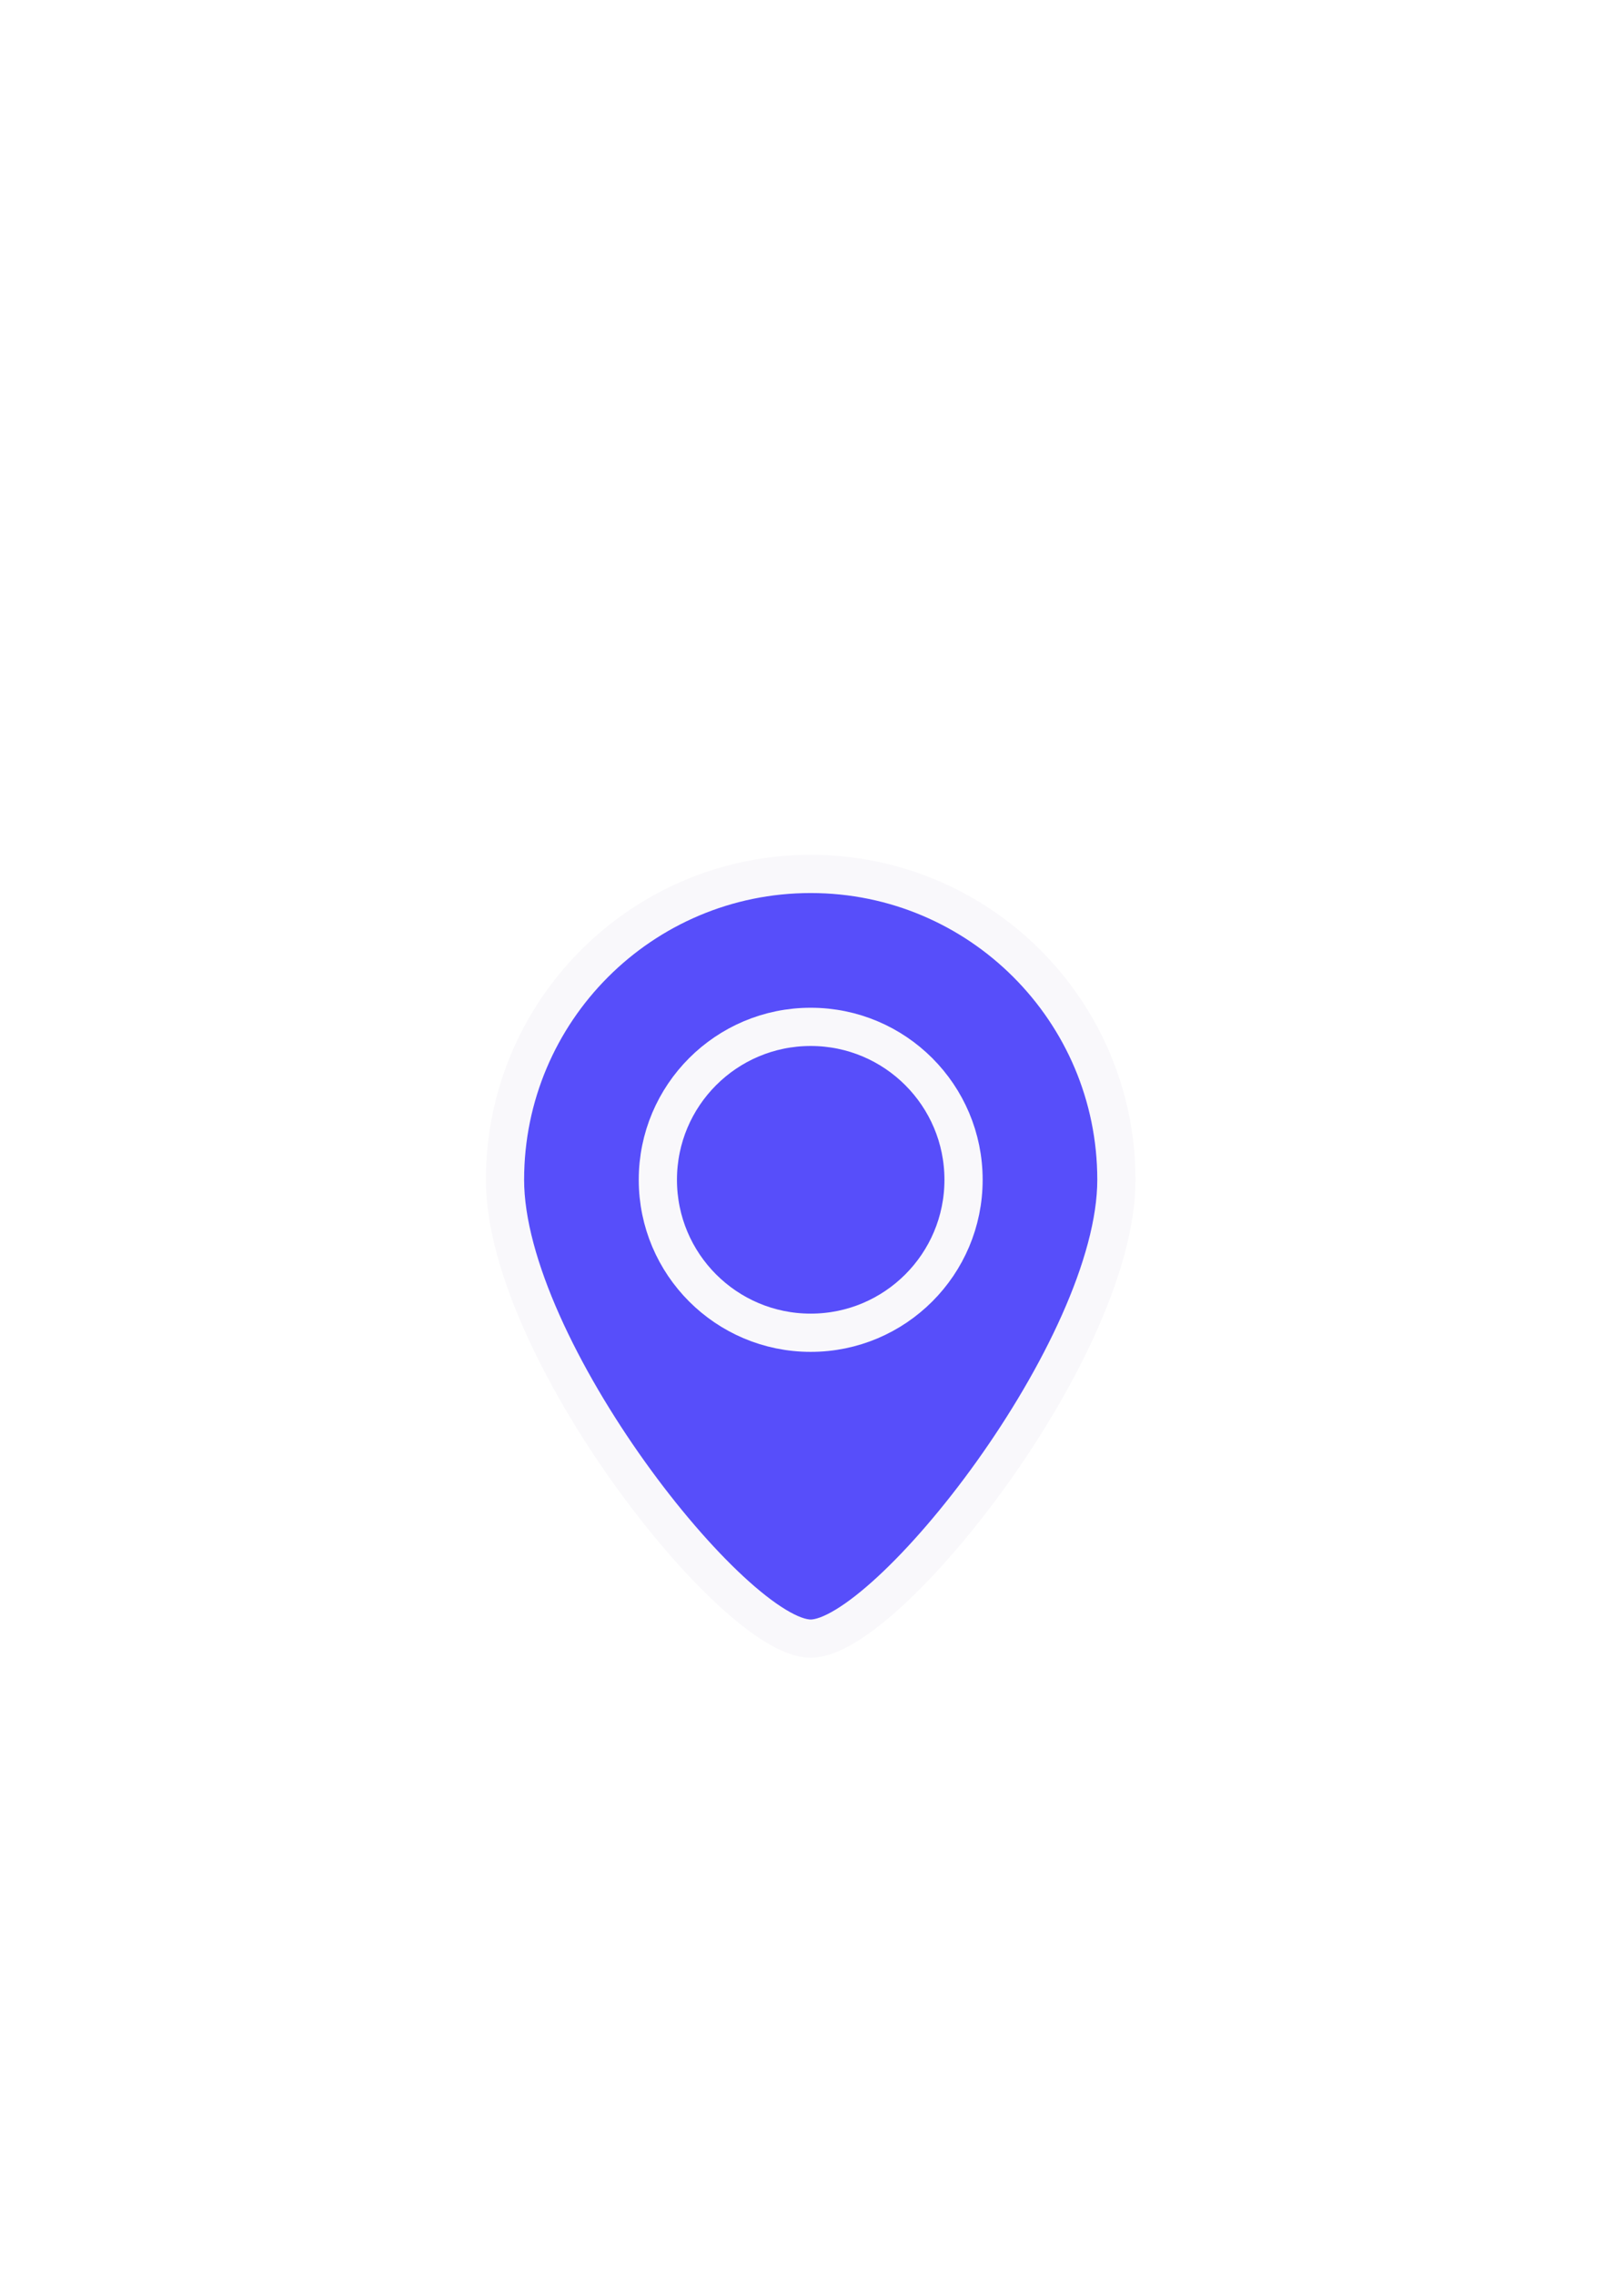 <svg width="85" height="119" viewBox="0 0 85 119" fill="none" xmlns="http://www.w3.org/2000/svg">
<g filter="url(#filter0_dd_0_9902)">
<path d="M34.432 55.713C34.432 60.131 38.013 63.713 42.432 63.713C46.85 63.713 50.432 60.131 50.432 55.713C50.432 51.294 46.85 47.713 42.432 47.713C38.013 47.713 34.432 51.294 34.432 55.713Z" fill="#574EFA"/>
<path d="M26.432 55.713C26.432 64.549 38.432 79.713 42.432 79.713C46.432 79.713 58.432 64.549 58.432 55.713C58.432 46.876 51.268 39.713 42.432 39.713C33.595 39.713 26.432 46.876 26.432 55.713Z" fill="#574EFA"/>
<path d="M34.432 55.713C34.432 60.131 38.013 63.713 42.432 63.713C46.85 63.713 50.432 60.131 50.432 55.713C50.432 51.294 46.85 47.713 42.432 47.713C38.013 47.713 34.432 51.294 34.432 55.713Z" stroke="#F9F8FB" stroke-width="2"/>
<path d="M26.432 55.713C26.432 64.549 38.432 79.713 42.432 79.713C46.432 79.713 58.432 64.549 58.432 55.713C58.432 46.876 51.268 39.713 42.432 39.713C33.595 39.713 26.432 46.876 26.432 55.713Z" stroke="#F9F8FB" stroke-width="2"/>
</g>
<defs>
<filter id="filter0_dd_0_9902" x="-4.5" y="-0.287" width="93.932" height="128.073" filterUnits="userSpaceOnUse" color-interpolation-filters="sRGB">
<feFlood flood-opacity="0" result="BackgroundImageFix"/>
<feColorMatrix in="SourceAlpha" type="matrix" values="0 0 0 0 0 0 0 0 0 0 0 0 0 0 0 0 0 0 127 0" result="hardAlpha"/>
<feMorphology radius="1" operator="erode" in="SourceAlpha" result="effect1_dropShadow_0_9902"/>
<feOffset dy="4"/>
<feGaussianBlur stdDeviation="3"/>
<feColorMatrix type="matrix" values="0 0 0 0 0.063 0 0 0 0 0.094 0 0 0 0 0.157 0 0 0 0.1 0"/>
<feBlend mode="normal" in2="BackgroundImageFix" result="effect1_dropShadow_0_9902"/>
<feColorMatrix in="SourceAlpha" type="matrix" values="0 0 0 0 0 0 0 0 0 0 0 0 0 0 0 0 0 0 127 0" result="hardAlpha"/>
<feMorphology radius="2" operator="erode" in="SourceAlpha" result="effect2_dropShadow_0_9902"/>
<feOffset dy="2"/>
<feGaussianBlur stdDeviation="2"/>
<feColorMatrix type="matrix" values="0 0 0 0 0.063 0 0 0 0 0.094 0 0 0 0 0.157 0 0 0 0.1 0"/>
<feBlend mode="normal" in2="effect1_dropShadow_0_9902" result="effect2_dropShadow_0_9902"/>
<feBlend mode="normal" in="SourceGraphic" in2="effect2_dropShadow_0_9902" result="shape"/>
</filter>
</defs>
</svg>
